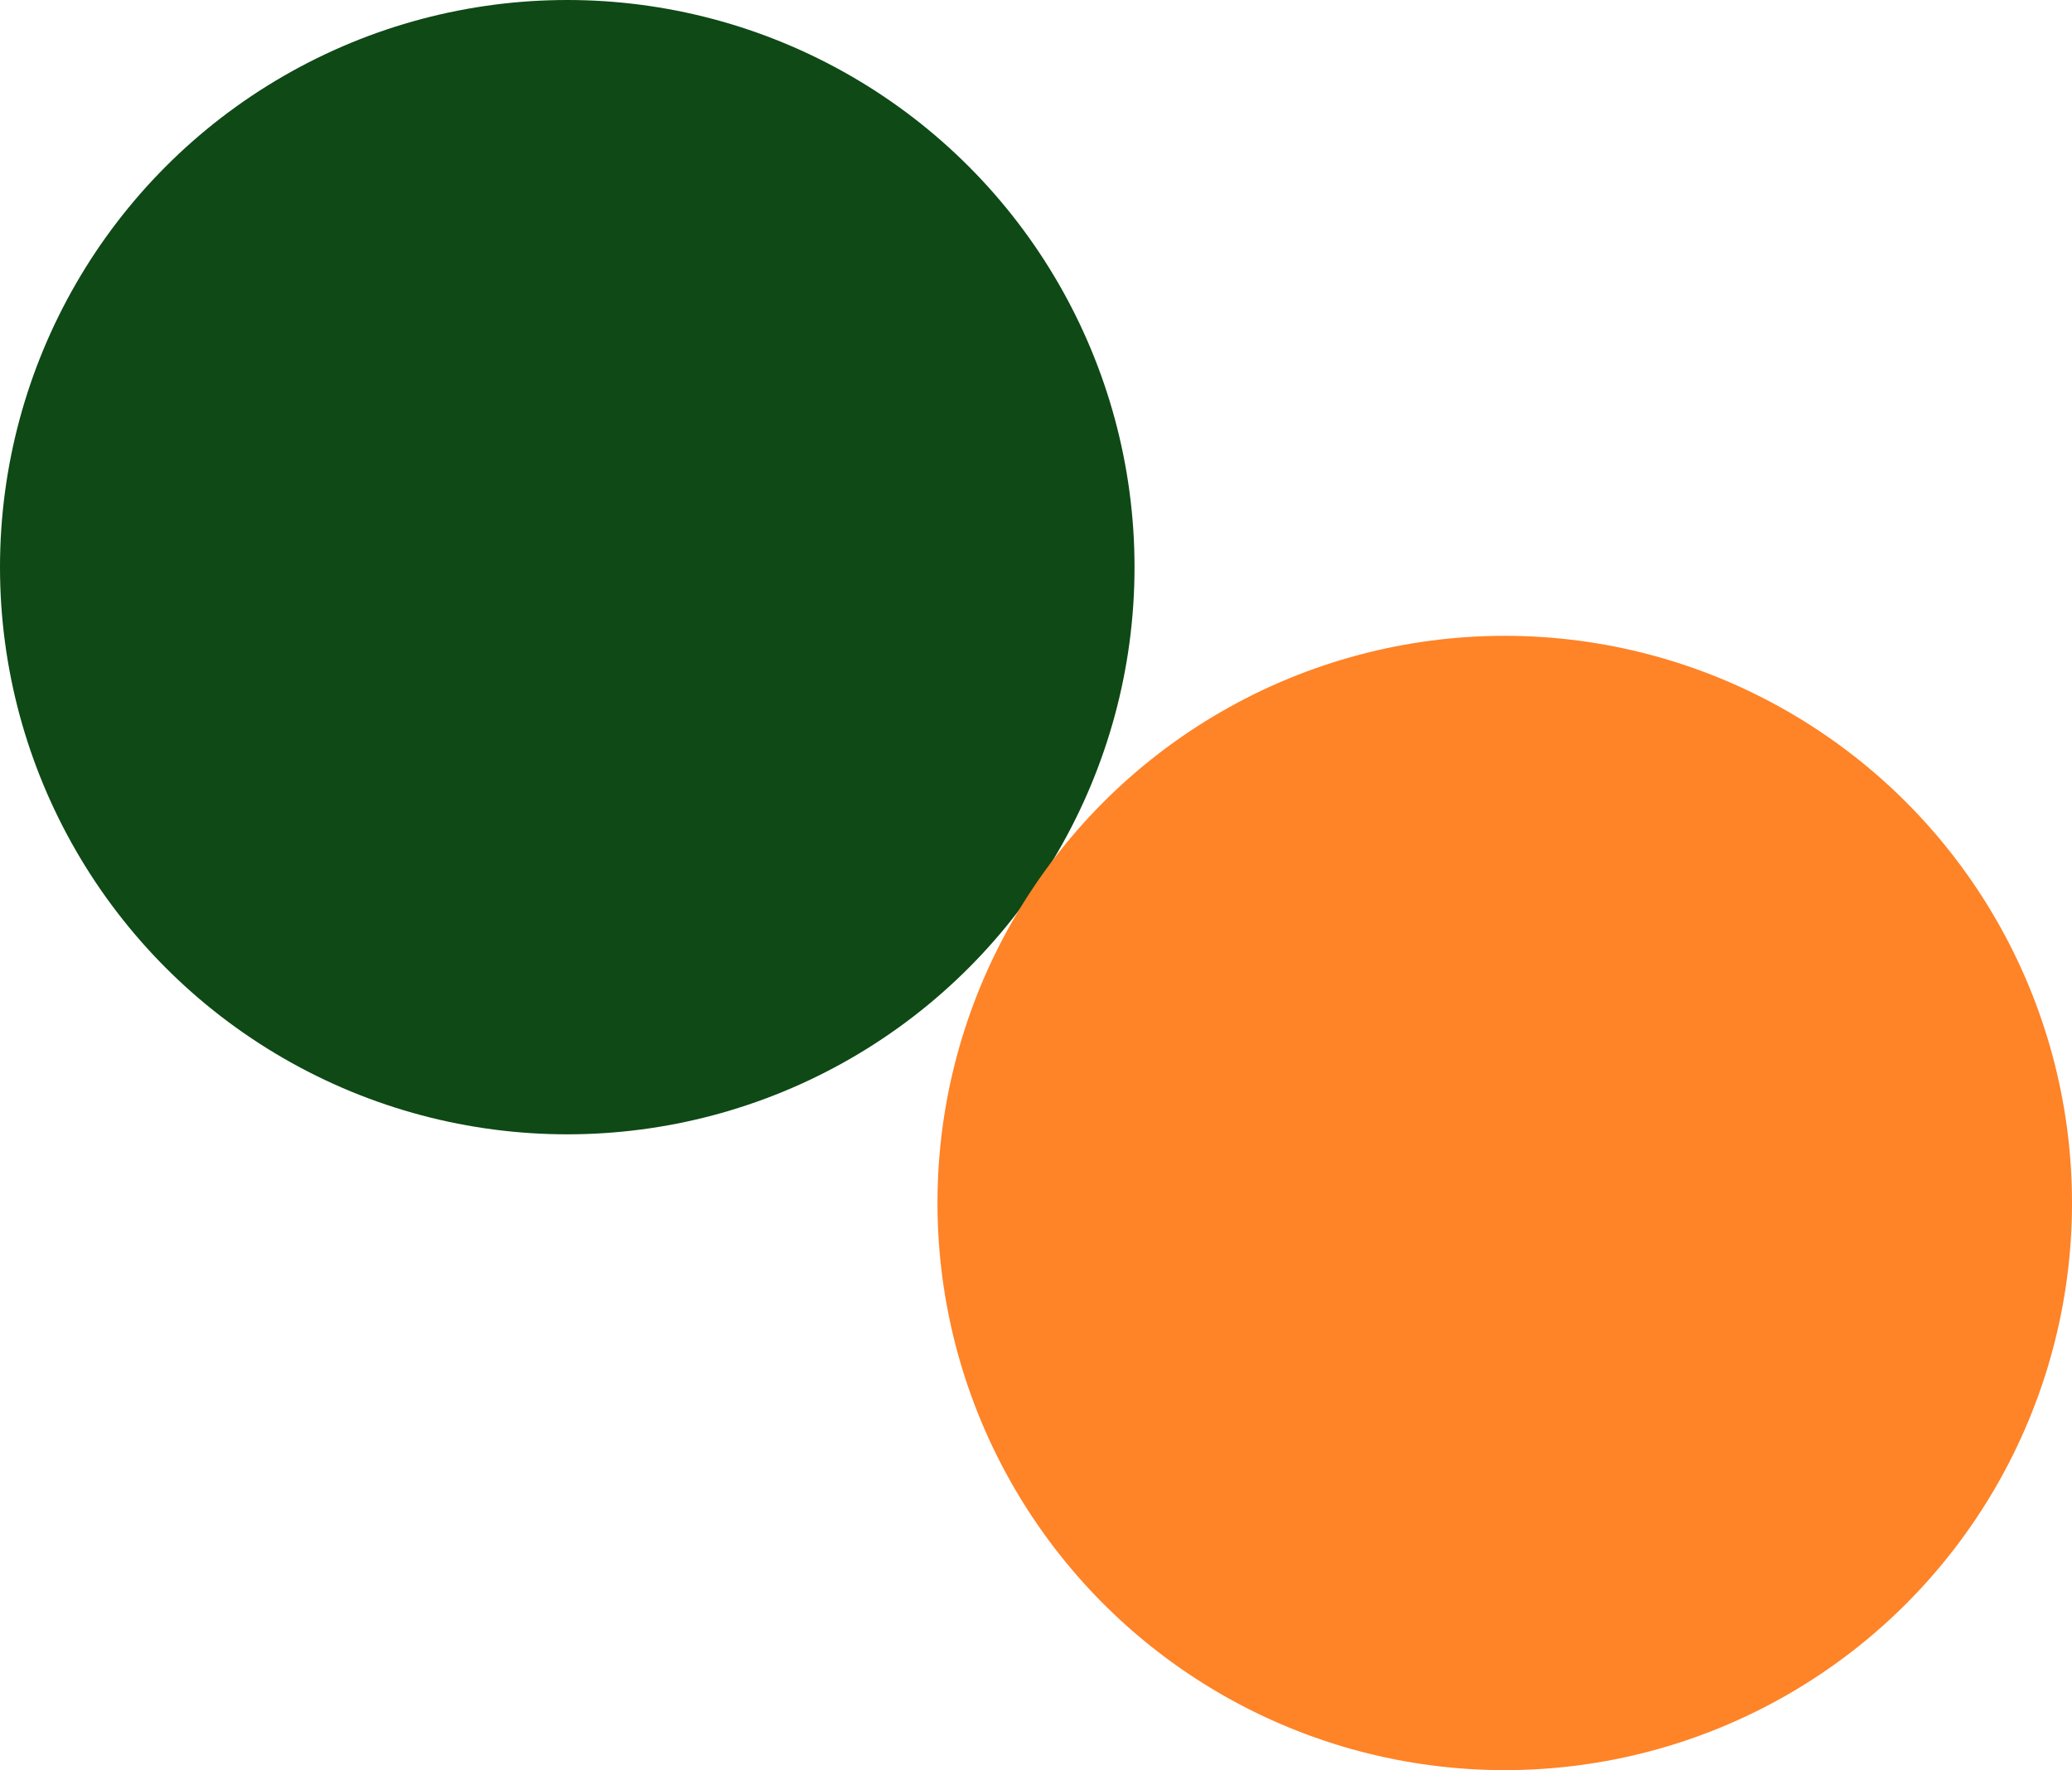 <svg version="1.2" xmlns="http://www.w3.org/2000/svg" viewBox="0 0 694 593" width="694" height="593"><style>.a{fill:#0e4916}.b{fill:#ff8327}</style><circle class="a" cx="190" cy="190" r="190"/><circle class="b" cx="504" cy="403" r="190"/></svg>